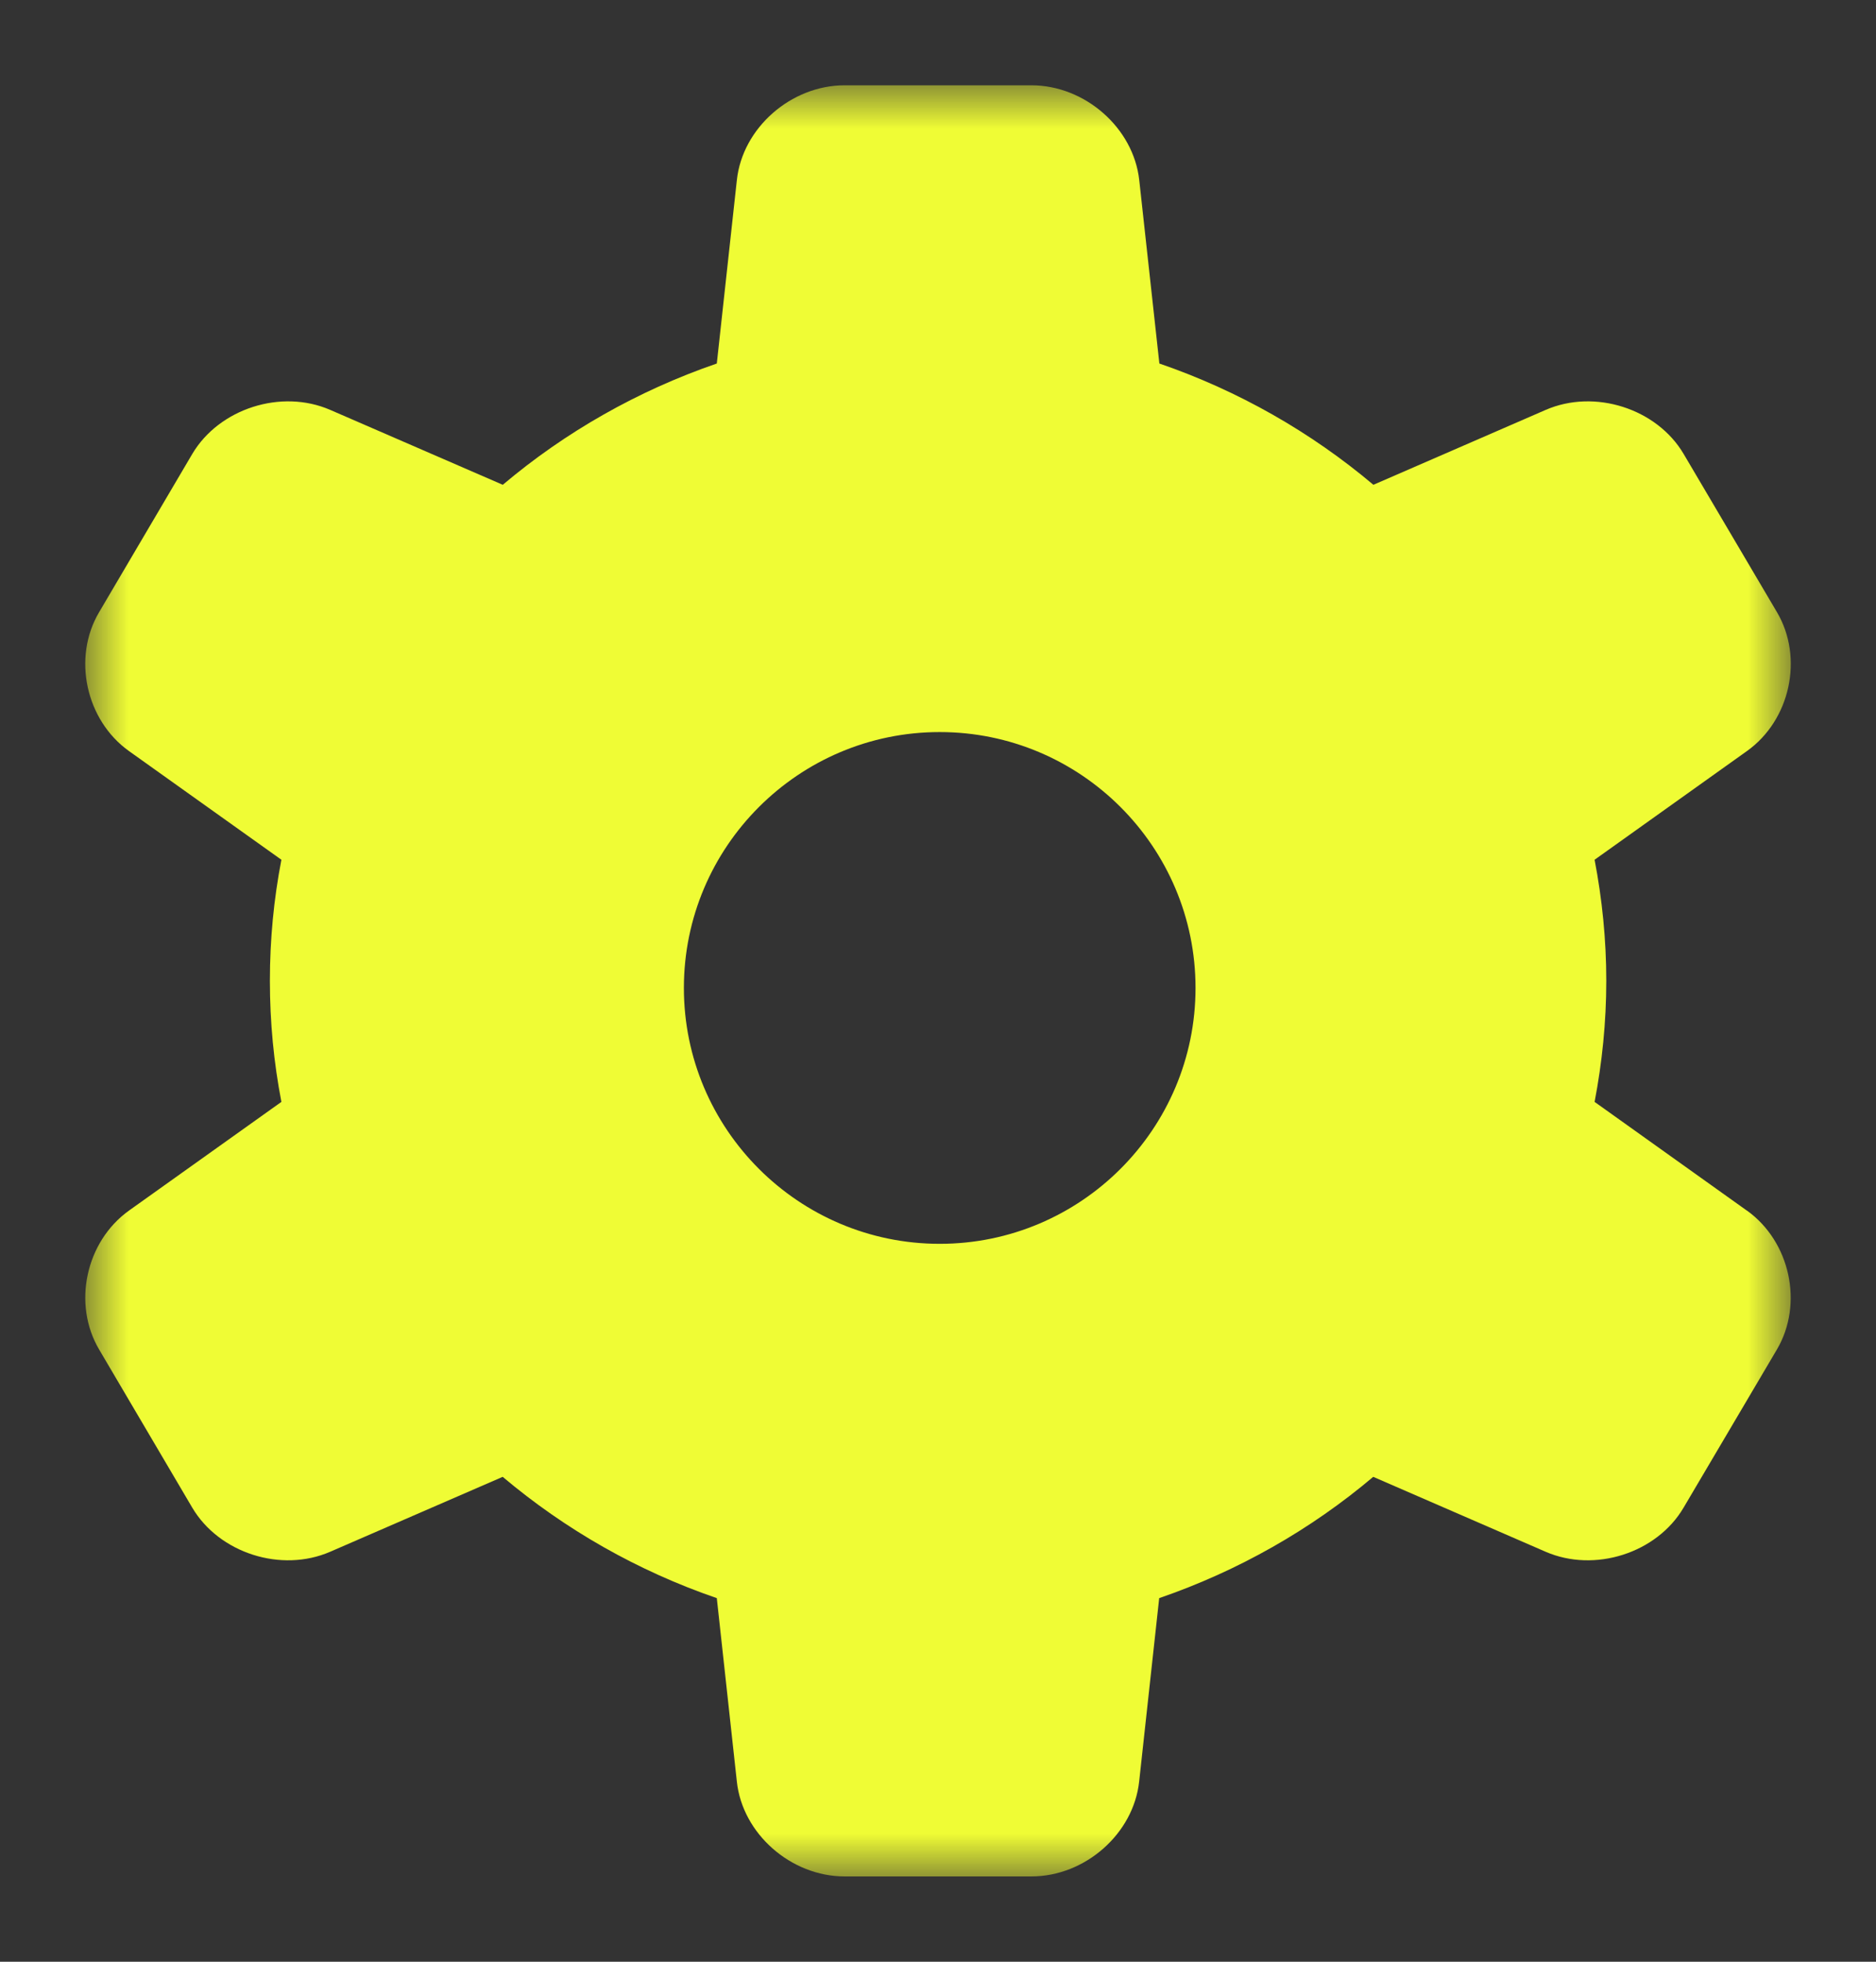 <svg xmlns="http://www.w3.org/2000/svg" xmlns:xlink="http://www.w3.org/1999/xlink" width="22" height="23" viewBox="0 0 22 23">
    <rect x="0" y="0" width="22" height="23" fill="#333333" stroke="none"/>
    <defs>
        <path id="cthl40k7oa" d="M0 0L20 0 20 21 0 21z"/>
    </defs>
    <g fill="none" fill-rule="evenodd">
        <g>
            <g>
                <g transform="translate(-1095 -595) translate(1095 595) translate(1 1)">
                    <mask id="wejprd4ctb" fill="#fff">
                        <use xlink:href="#cthl40k7oa"/>
                    </mask>
                    <path fill="#EFFC35" d="M10.02 13.583c-1.655 0-3-1.345-3-3s1.345-3 3-3 3 1.345 3 3-1.345 3-3 3m9.465-.39L17.7 11.919c.088-.46.137-.934.137-1.42 0-.485-.049-.959-.137-1.419l1.786-1.274c.51-.362.667-1.096.353-1.628l-1.095-1.856c-.314-.532-1.043-.766-1.618-.516l-2.02.878c-.732-.617-1.582-1.103-2.51-1.422l-.236-2.15C12.293.5 11.724 0 11.095 0h-2.19c-.629 0-1.199.5-1.264 1.113l-.235 2.149c-.93.32-1.779.805-2.51 1.422l-2.023-.878c-.575-.25-1.302-.016-1.618.516L.162 6.178c-.315.532-.157 1.266.351 1.628L2.3 9.08c-.089.46-.135.934-.135 1.42 0 .485.046.959.135 1.419L.513 13.193c-.508.363-.666 1.096-.35 1.63l1.092 1.854c.316.533 1.043.766 1.618.516l2.022-.878c.732.617 1.581 1.103 2.511 1.422l.235 2.15C7.706 20.5 8.276 21 8.905 21h2.19c.63 0 1.198-.5 1.264-1.113l.235-2.15c.928-.319 1.78-.805 2.51-1.422l2.021.878c.575.25 1.304.017 1.618-.516l1.095-1.855c.314-.533.157-1.266-.353-1.63" mask="url(#wejprd4ctb)"/>
                </g>
            </g>
        </g>
    </g>
</svg>
